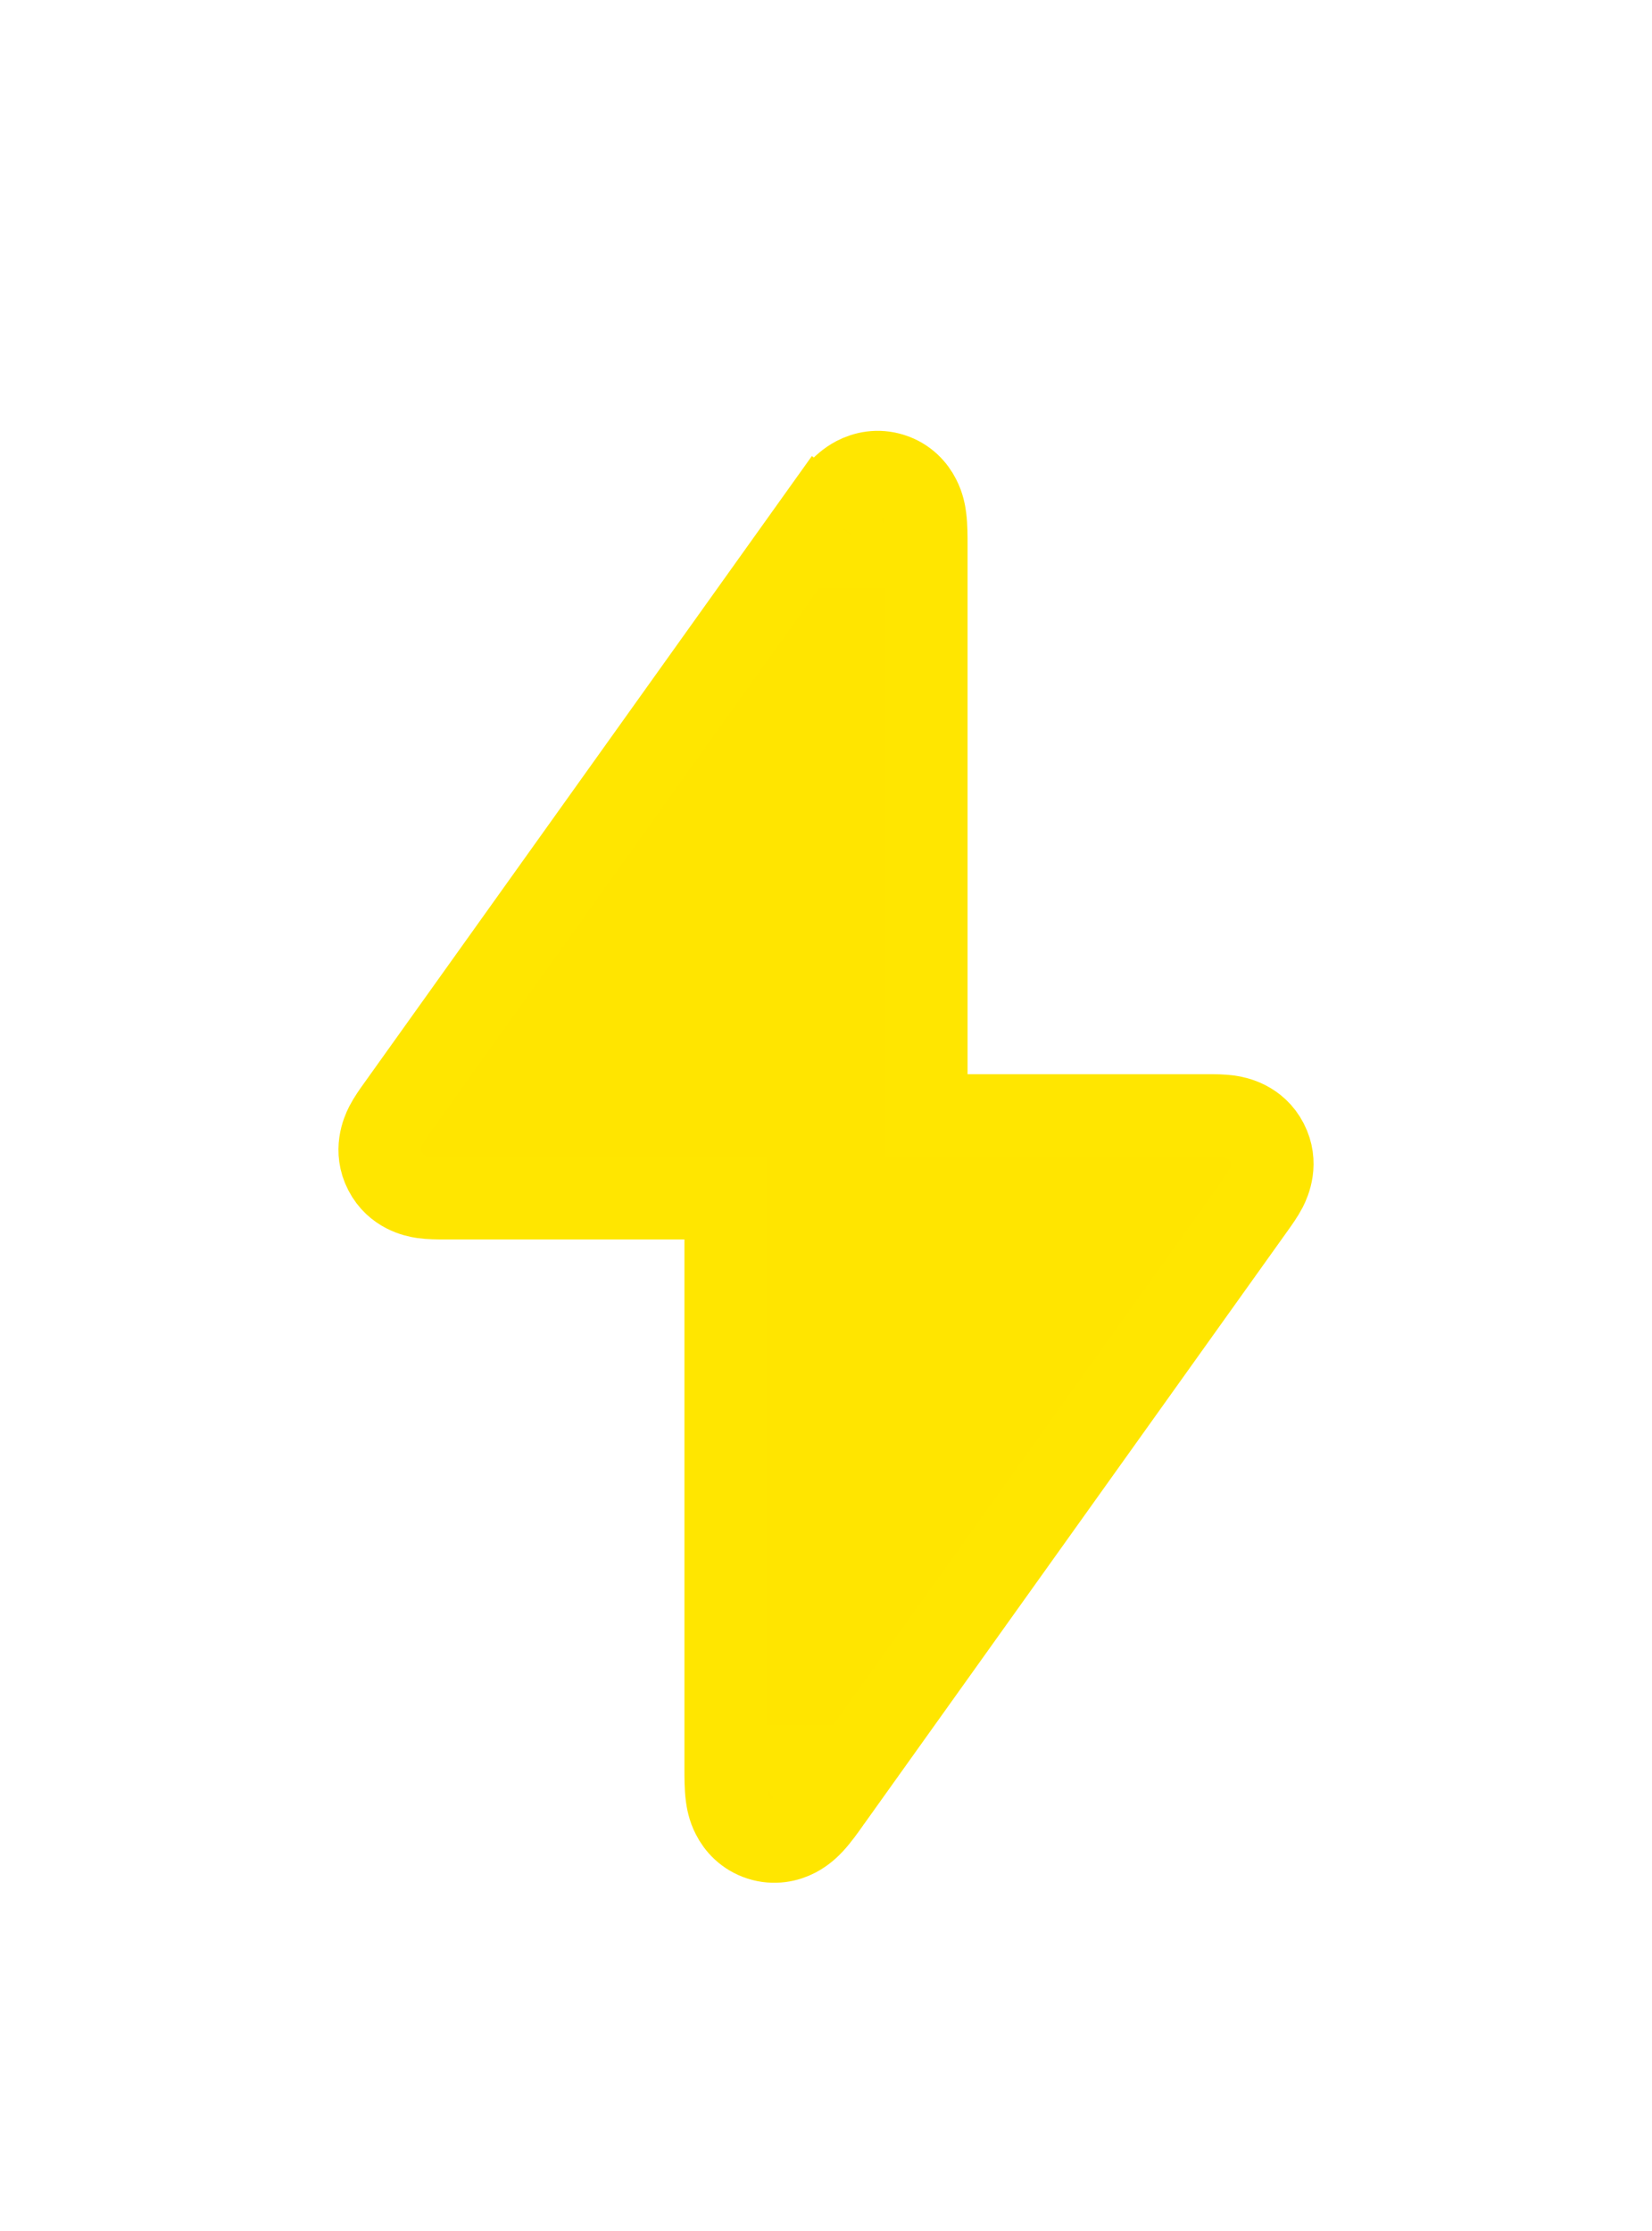 <svg width="20" height="27" viewBox="0 0 20 27" fill="none" xmlns="http://www.w3.org/2000/svg">
<g filter="url(#filter0_d_163_1478)">
<path d="M11.214 9.5L11.214 2.624C11.214 2.617 11.214 2.609 11.214 2.602C11.214 2.494 11.214 2.368 11.201 2.268C11.194 2.214 11.179 2.121 11.13 2.027C11.074 1.916 10.968 1.795 10.797 1.741C10.626 1.686 10.47 1.723 10.36 1.78C10.266 1.829 10.199 1.895 10.162 1.935C10.093 2.009 10.02 2.111 9.958 2.199C9.953 2.205 9.949 2.211 9.945 2.217L10.211 2.407L9.945 2.217L4.819 9.393C4.816 9.398 4.813 9.402 4.809 9.407C4.769 9.462 4.712 9.543 4.673 9.618C4.632 9.699 4.532 9.925 4.661 10.175C4.79 10.425 5.031 10.475 5.121 10.488C5.205 10.5 5.304 10.5 5.372 10.5C5.378 10.5 5.383 10.5 5.389 10.5H8.786L8.786 17.376C8.786 17.383 8.786 17.391 8.786 17.398C8.786 17.506 8.786 17.632 8.799 17.732C8.806 17.786 8.821 17.879 8.87 17.973C8.926 18.084 9.032 18.204 9.203 18.259C9.374 18.314 9.53 18.277 9.64 18.22C9.734 18.171 9.801 18.105 9.838 18.065C9.907 17.991 9.98 17.889 10.042 17.801C10.047 17.795 10.051 17.789 10.055 17.783L15.181 10.607C15.184 10.602 15.187 10.598 15.191 10.593C15.23 10.538 15.288 10.457 15.327 10.382C15.368 10.301 15.468 10.075 15.339 9.825C15.21 9.575 14.969 9.525 14.879 9.512C14.795 9.5 14.697 9.5 14.628 9.5C14.622 9.5 14.617 9.5 14.611 9.5H11.214ZM9.106 17.384C9.103 17.386 9.104 17.386 9.107 17.383C9.106 17.383 9.106 17.384 9.106 17.384ZM9.79 17.603C9.79 17.603 9.79 17.602 9.79 17.602L9.79 17.603ZM10.894 2.616C10.897 2.614 10.896 2.614 10.893 2.617C10.894 2.617 10.894 2.616 10.894 2.616ZM10.21 2.398C10.209 2.394 10.209 2.393 10.21 2.397L10.21 2.398Z" fill="#FFE500" stroke="#FFE600"/>
</g>
<defs>
<filter id="filter0_d_163_1478" x="-4" y="0" width="28" height="28" filterUnits="userSpaceOnUse" color-interpolation-filters="sRGB">
<feFlood flood-opacity="0" result="BackgroundImageFix"/>
<feColorMatrix in="SourceAlpha" type="matrix" values="0 0 0 0 0 0 0 0 0 0 0 0 0 0 0 0 0 0 127 0" result="hardAlpha"/>
<feOffset dy="4"/>
<feGaussianBlur stdDeviation="2"/>
<feComposite in2="hardAlpha" operator="out"/>
<feColorMatrix type="matrix" values="0 0 0 0 0 0 0 0 0 0 0 0 0 0 0 0 0 0 0.25 0"/>
<feBlend mode="normal" in2="BackgroundImageFix" result="effect1_dropShadow_163_1478"/>
<feBlend mode="normal" in="SourceGraphic" in2="effect1_dropShadow_163_1478" result="shape"/>
</filter>
</defs>
</svg>
